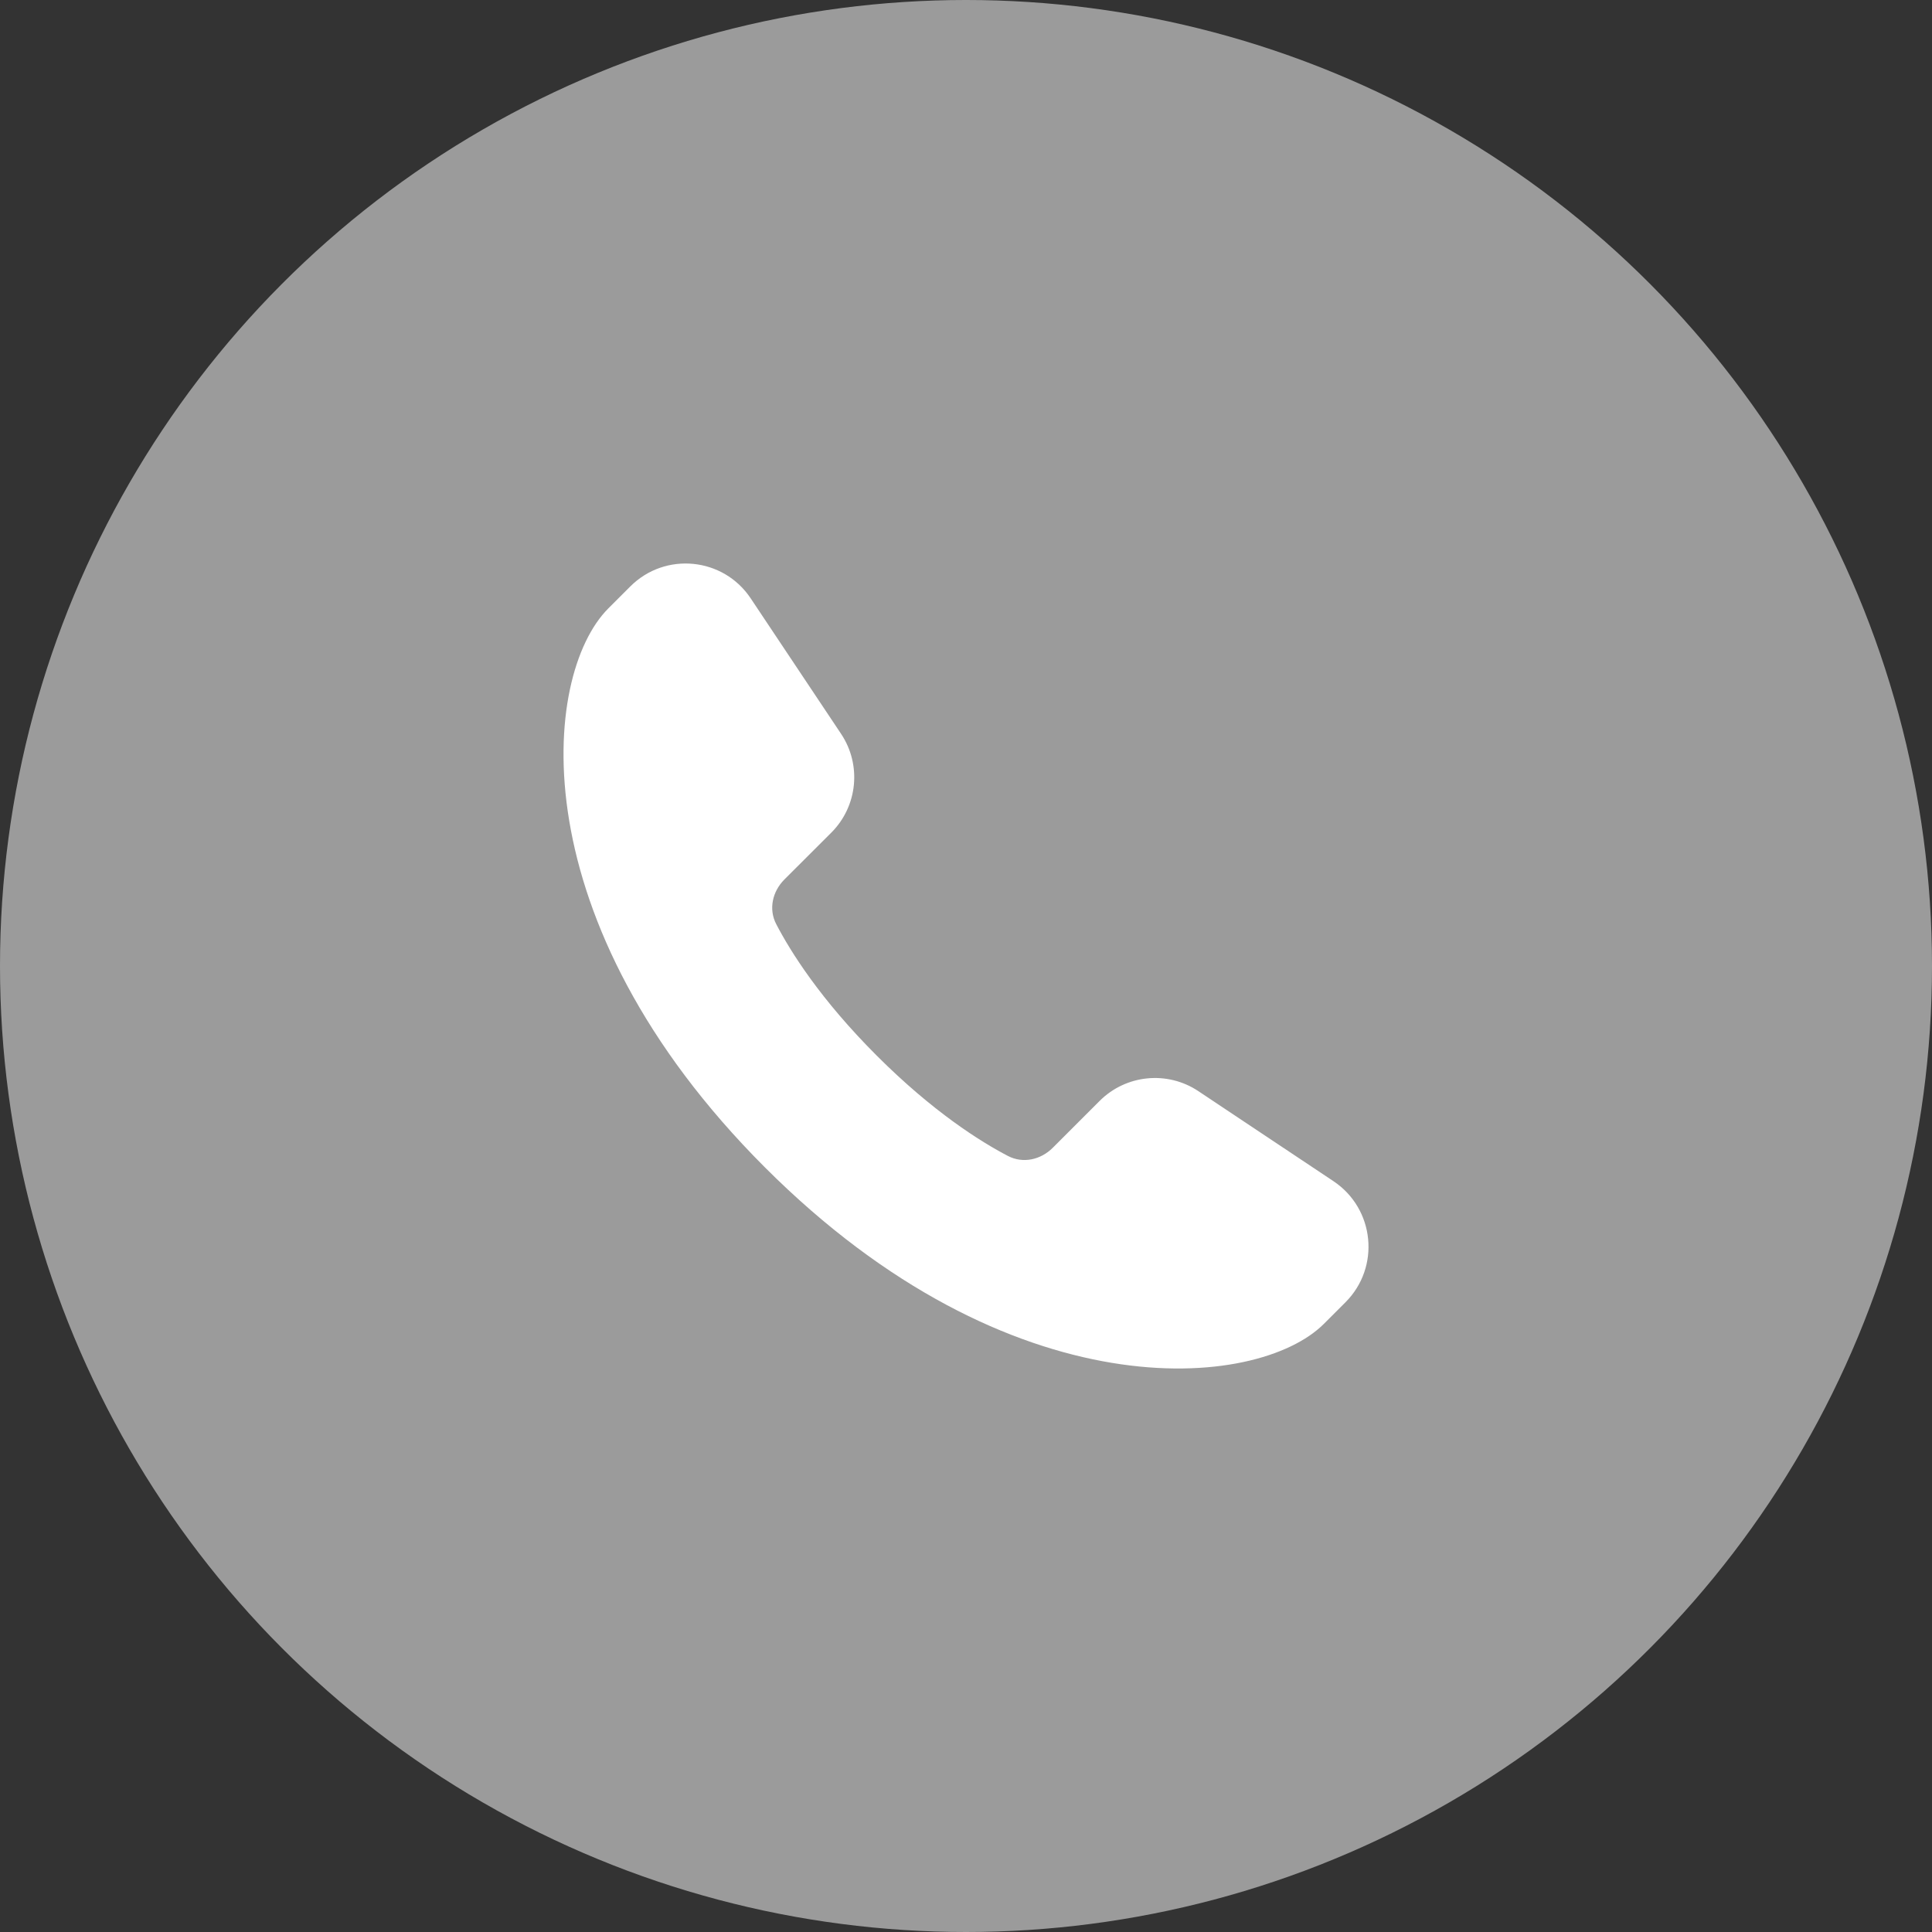 <?xml version="1.0" encoding="UTF-8"?>
<svg width="32px" height="32px" viewBox="0 0 32 32" version="1.1" xmlns="http://www.w3.org/2000/svg" xmlns:xlink="http://www.w3.org/1999/xlink">
    <rect x="0" y="0" width="32" height="32" fill="#333333" stroke="none"/>
    <title>icon/medical-condition copy 3@2x</title>
    <g id="Scan-View" stroke="none" stroke-width="1" fill="none" fill-rule="evenodd">
        <g id="Info-Page---Filter" transform="translate(-152, -224)">
            <g id="icon/medical-condition-copy-3" transform="translate(152, 224)">
                <circle id="Oval" fill="#9B9B9B" cx="16" cy="16" r="16"></circle>
                <g id="Icons/Universal-Icon-Set/Medicine/Solid/Medical-Chart" transform="translate(8, 8)">
                    <rect id="bounding-box" x="0" y="0" width="16" height="16"></rect>
                    <path d="M14.285,13.57 L13.928,13.927 C12.824,15.031 8.743,15.409 4.669,11.335 C0.595,7.261 0.965,3.188 2.076,2.077 L2.44,1.713 C3.018,1.135 3.981,1.23 4.434,1.911 L5.931,4.155 C6.274,4.669 6.206,5.354 5.769,5.791 L4.992,6.567 C4.794,6.766 4.727,7.058 4.857,7.307 C5.093,7.761 5.585,8.548 6.52,9.483 C7.455,10.418 8.243,10.911 8.696,11.147 C8.945,11.276 9.238,11.21 9.437,11.011 L10.213,10.235 C10.65,9.798 11.335,9.73 11.849,10.073 L14.086,11.564 C14.77,12.02 14.867,12.988 14.285,13.57 Z" id="Path" fill="#FFFFFF"></path>
                </g>
            </g>
        </g>
    </g>
</svg>